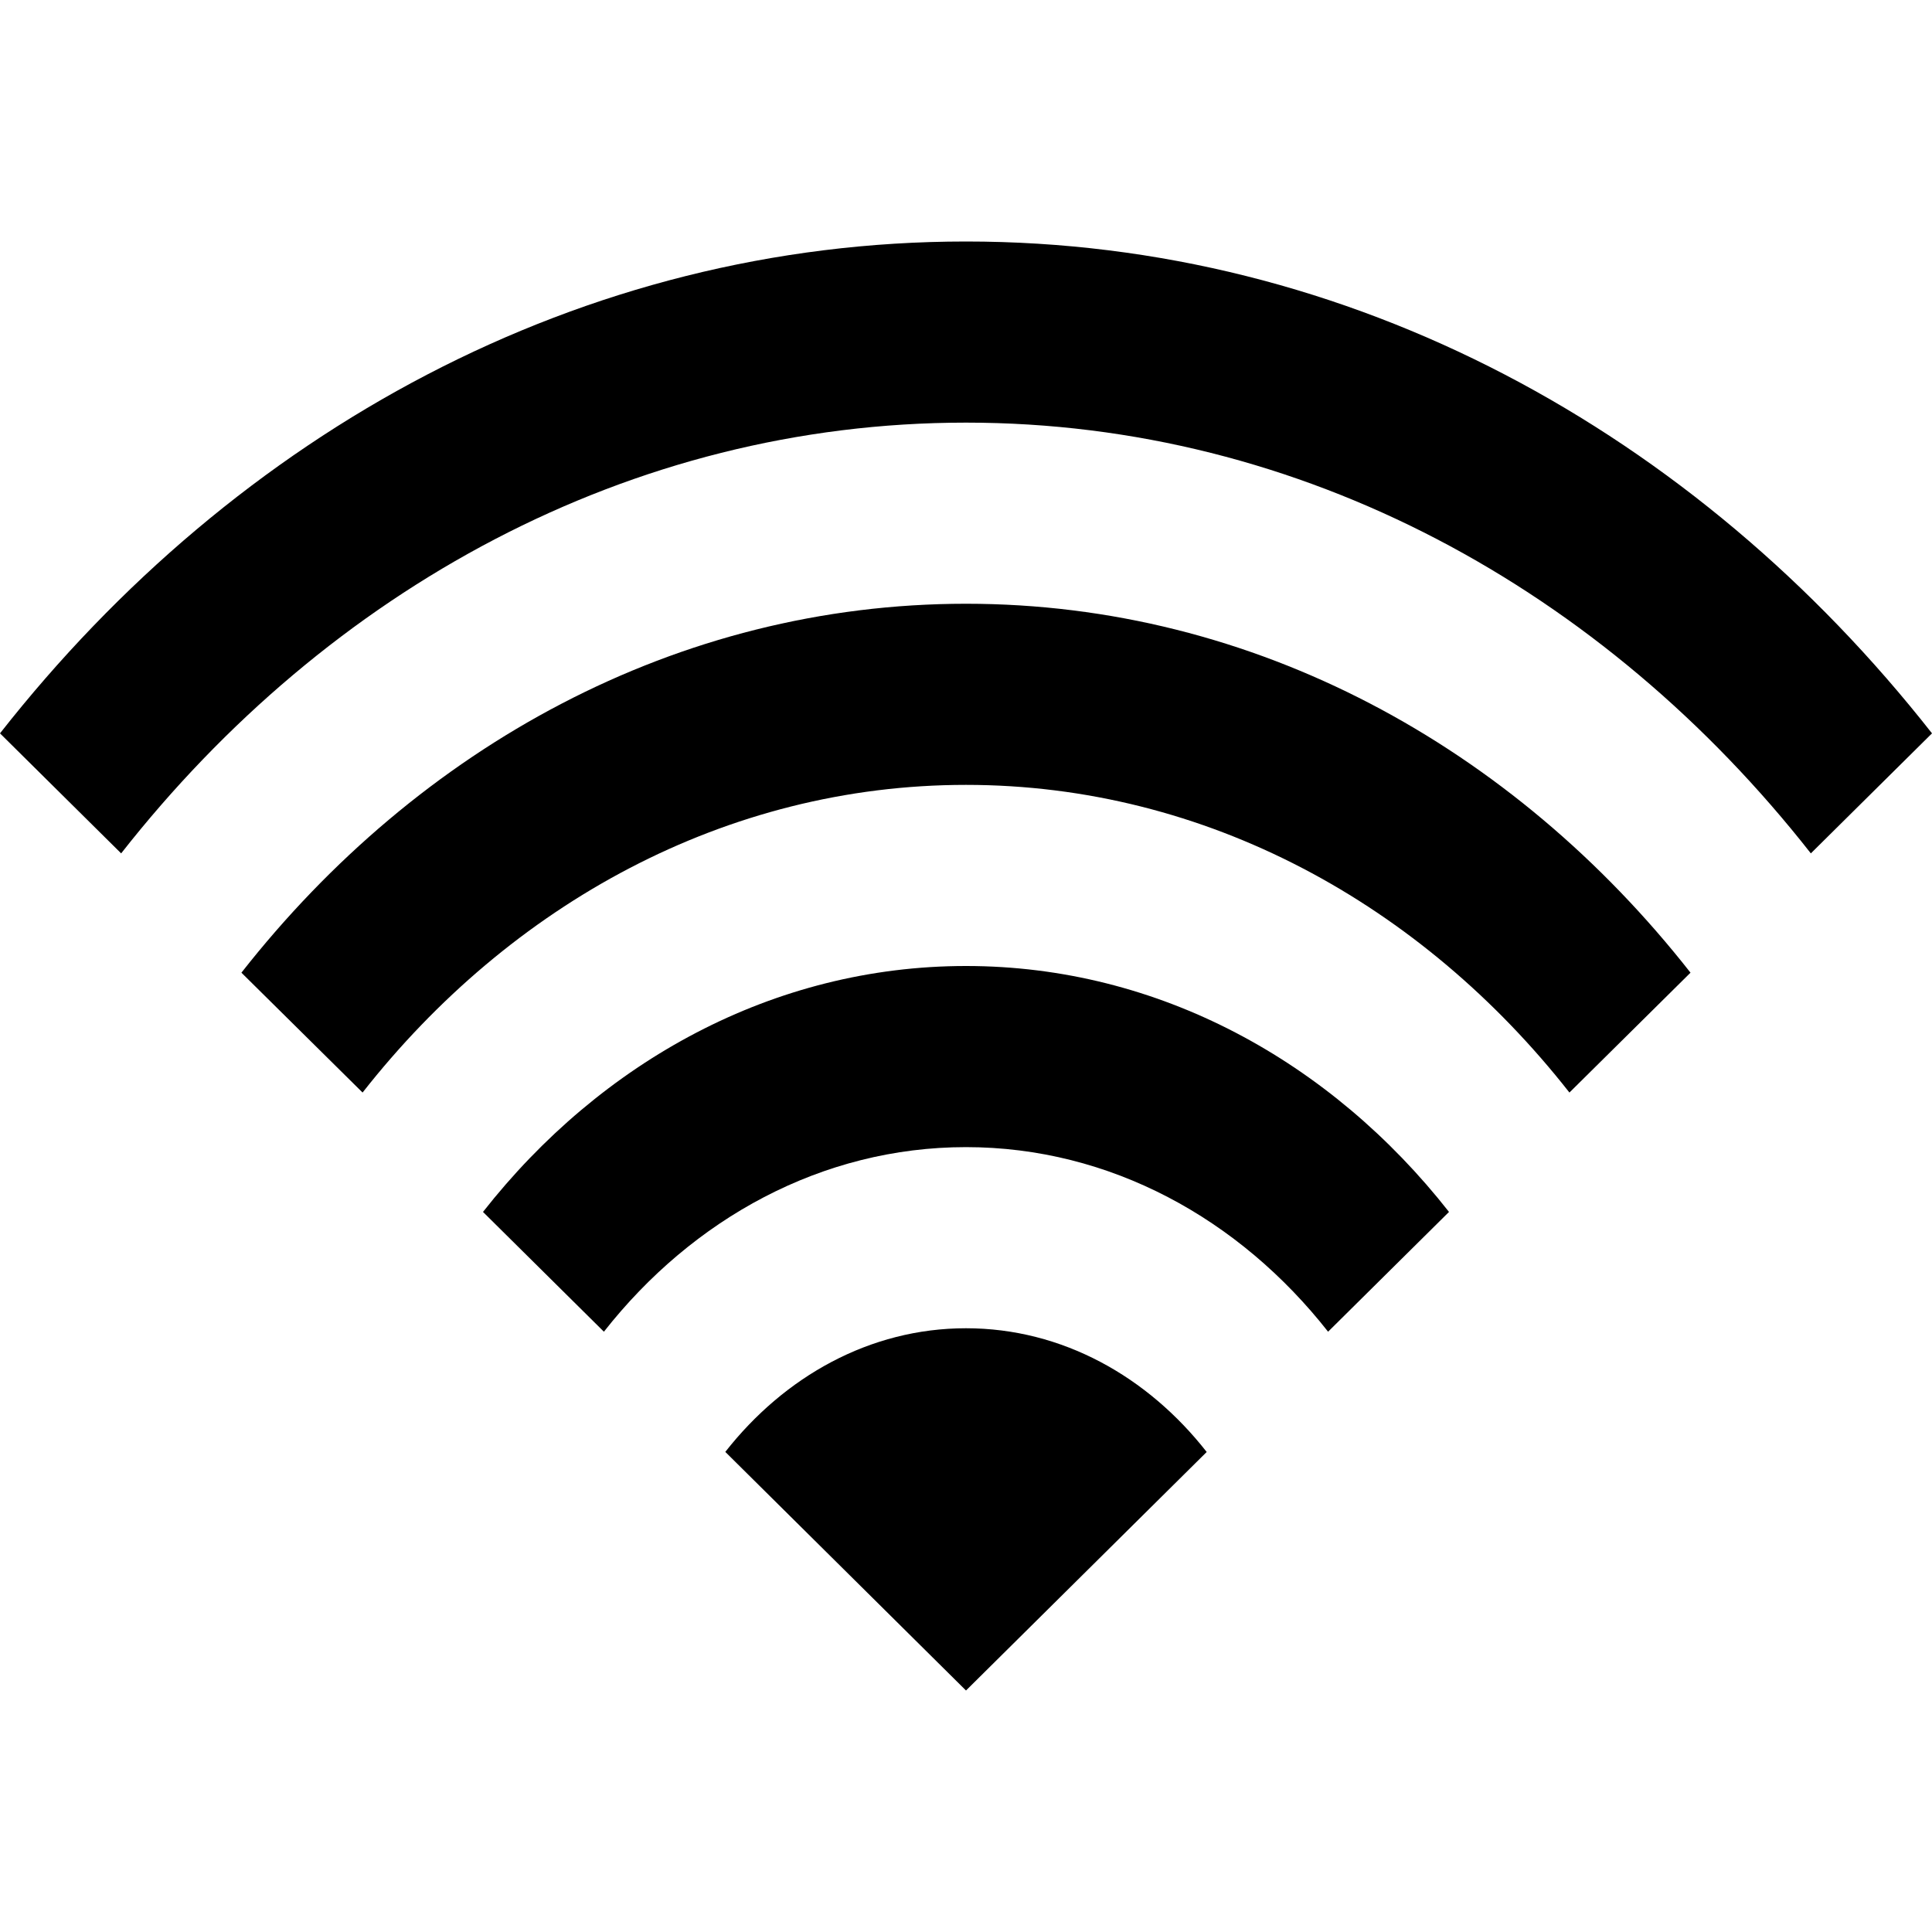 <?xml version="1.0" encoding="UTF-8" standalone="no"?>
<svg
   xmlns:dc="http://purl.org/dc/elements/1.1/"
   xmlns:cc="http://creativecommons.org/ns#"
   xmlns:rdf="http://www.w3.org/1999/02/22-rdf-syntax-ns#"
   xmlns:svg="http://www.w3.org/2000/svg"
   xmlns="http://www.w3.org/2000/svg"
   xmlns:sodipodi="http://sodipodi.sourceforge.net/DTD/sodipodi-0.dtd"
   xmlns:inkscape="http://www.inkscape.org/namespaces/inkscape"
   width="24"
   height="24"
   viewBox="0 0 24 24"
   version="1.1"
   id="svg865"
   sodipodi:docname="wifi_signal_5.svg"
   inkscape:version="0.92.3 (2405546, 2018-03-11)">
  <defs
     id="defs869" />
  <sodipodi:namedview
     pagecolor="#ffffff"
     bordercolor="#666666"
     borderopacity="1"
     objecttolerance="10"
     gridtolerance="10"
     guidetolerance="10"
     inkscape:pageopacity="0"
     inkscape:pageshadow="2"
     inkscape:window-width="2560"
     inkscape:window-height="1320"
     id="namedview867"
     showgrid="false"
     inkscape:zoom="47.458333"
     inkscape:cx="12"
     inkscape:cy="12"
     inkscape:window-x="2560"
     inkscape:window-y="27"
     inkscape:window-maximized="1"
     inkscape:current-layer="svg865" />
  <path
     d="M4.504 13.572l-1.505-1.489c2.201-2.805 5.413-4.583 9.001-4.583s6.8 1.779 9 4.583l-1.504 1.489c-1.835-2.338-4.512-3.822-7.496-3.822s-5.661 1.484-7.496 3.822zm7.496.678c1.791 0 3.397.891 4.498 2.293l1.502-1.488c-1.467-1.869-3.608-3.055-6-3.055s-4.533 1.186-6 3.055l1.502 1.488c1.101-1.402 2.707-2.293 4.498-2.293zm0 2.25c-1.196 0-2.258.602-2.99 1.536l2.99 2.964 2.99-2.963c-.732-.935-1.794-1.537-2.99-1.537zm0-11.25c4.179 0 7.927 2.078 10.495 5.351l1.505-1.491c-2.935-3.739-7.217-6.11-12-6.11s-9.065 2.371-12 6.11l1.505 1.491c2.568-3.273 6.316-5.351 10.495-5.351z"
     id="path863" />
</svg>
